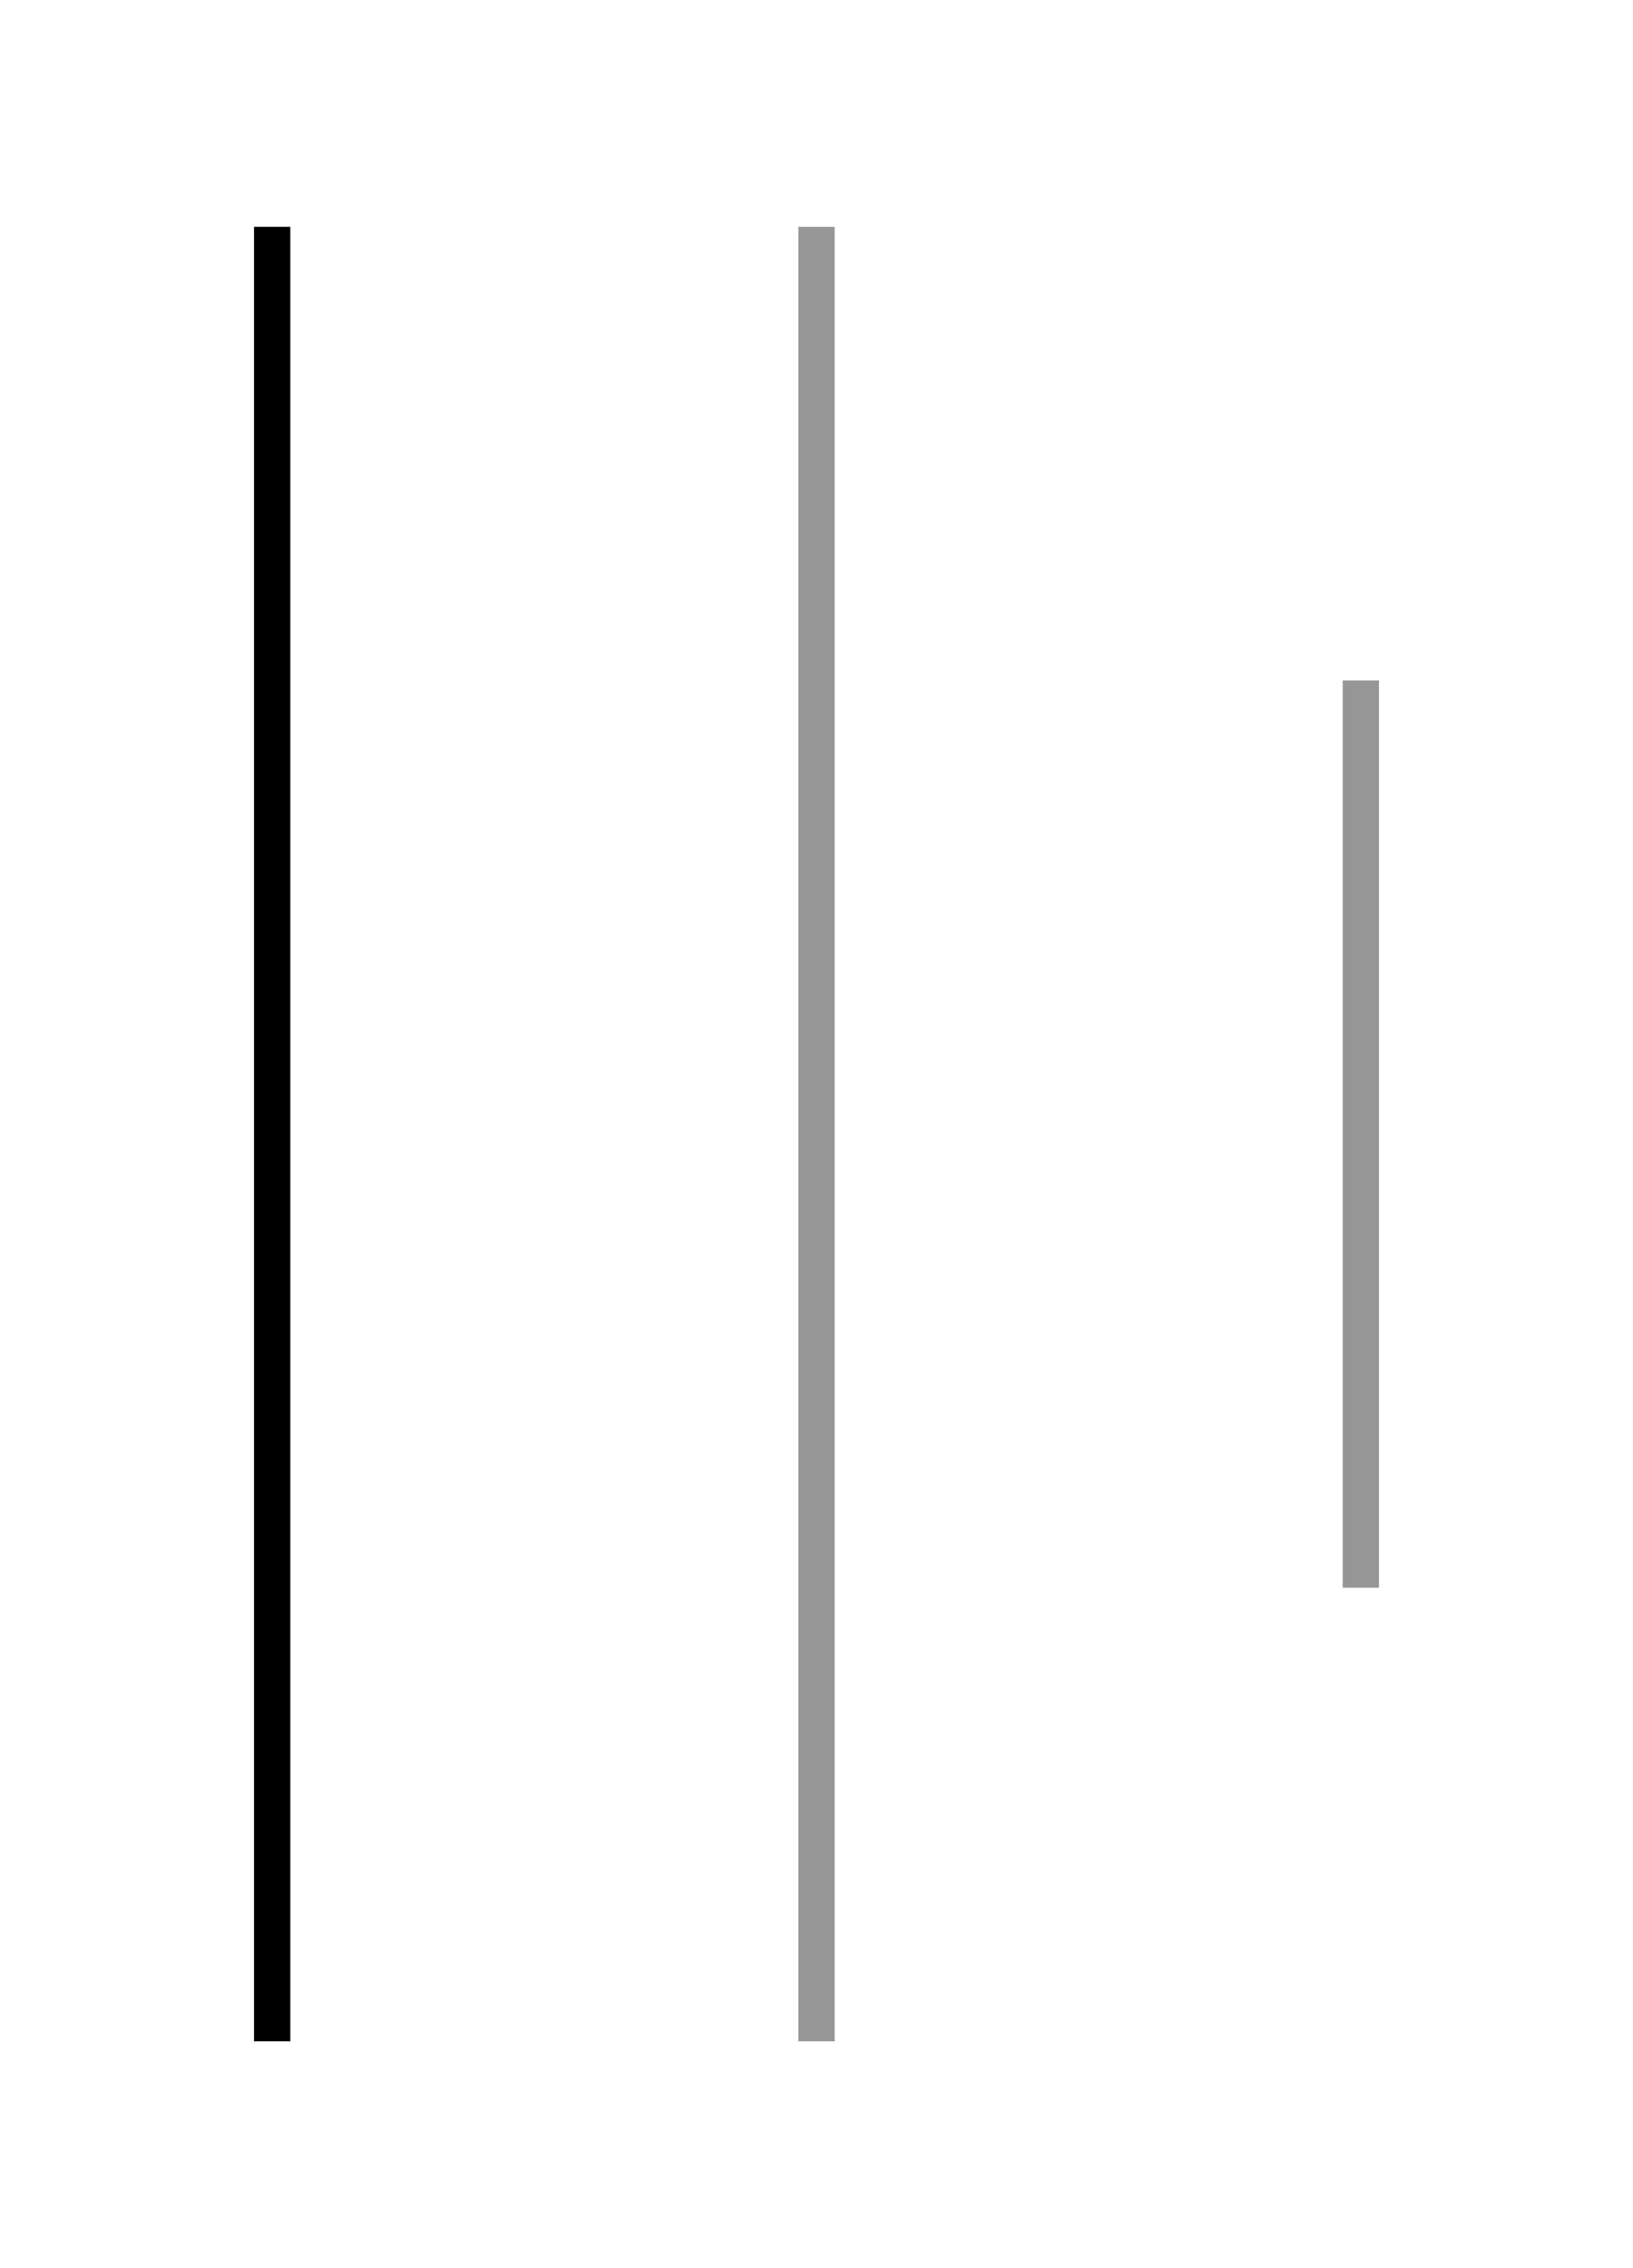 <svg height='125' version='1.1' width='90' xmlns='http://www.w3.org/2000/svg'>
  <style>
    .staff {
      stroke-width: 2; }
  </style>
  <line class='staff' style='stroke: rgb(0, 0, 0)' x1='15' x2='15' y1='12.5' y2='112.5'></line>
  <line class='staff' style='stroke: rgb(150, 150, 150)' x1='45' x2='45' y1='12.5' y2='112.5'></line>
  <line class='staff' style='stroke: rgb(150, 150, 150)' x1='75' x2='75' y1='37.5' y2='87.5'></line>
</svg>
